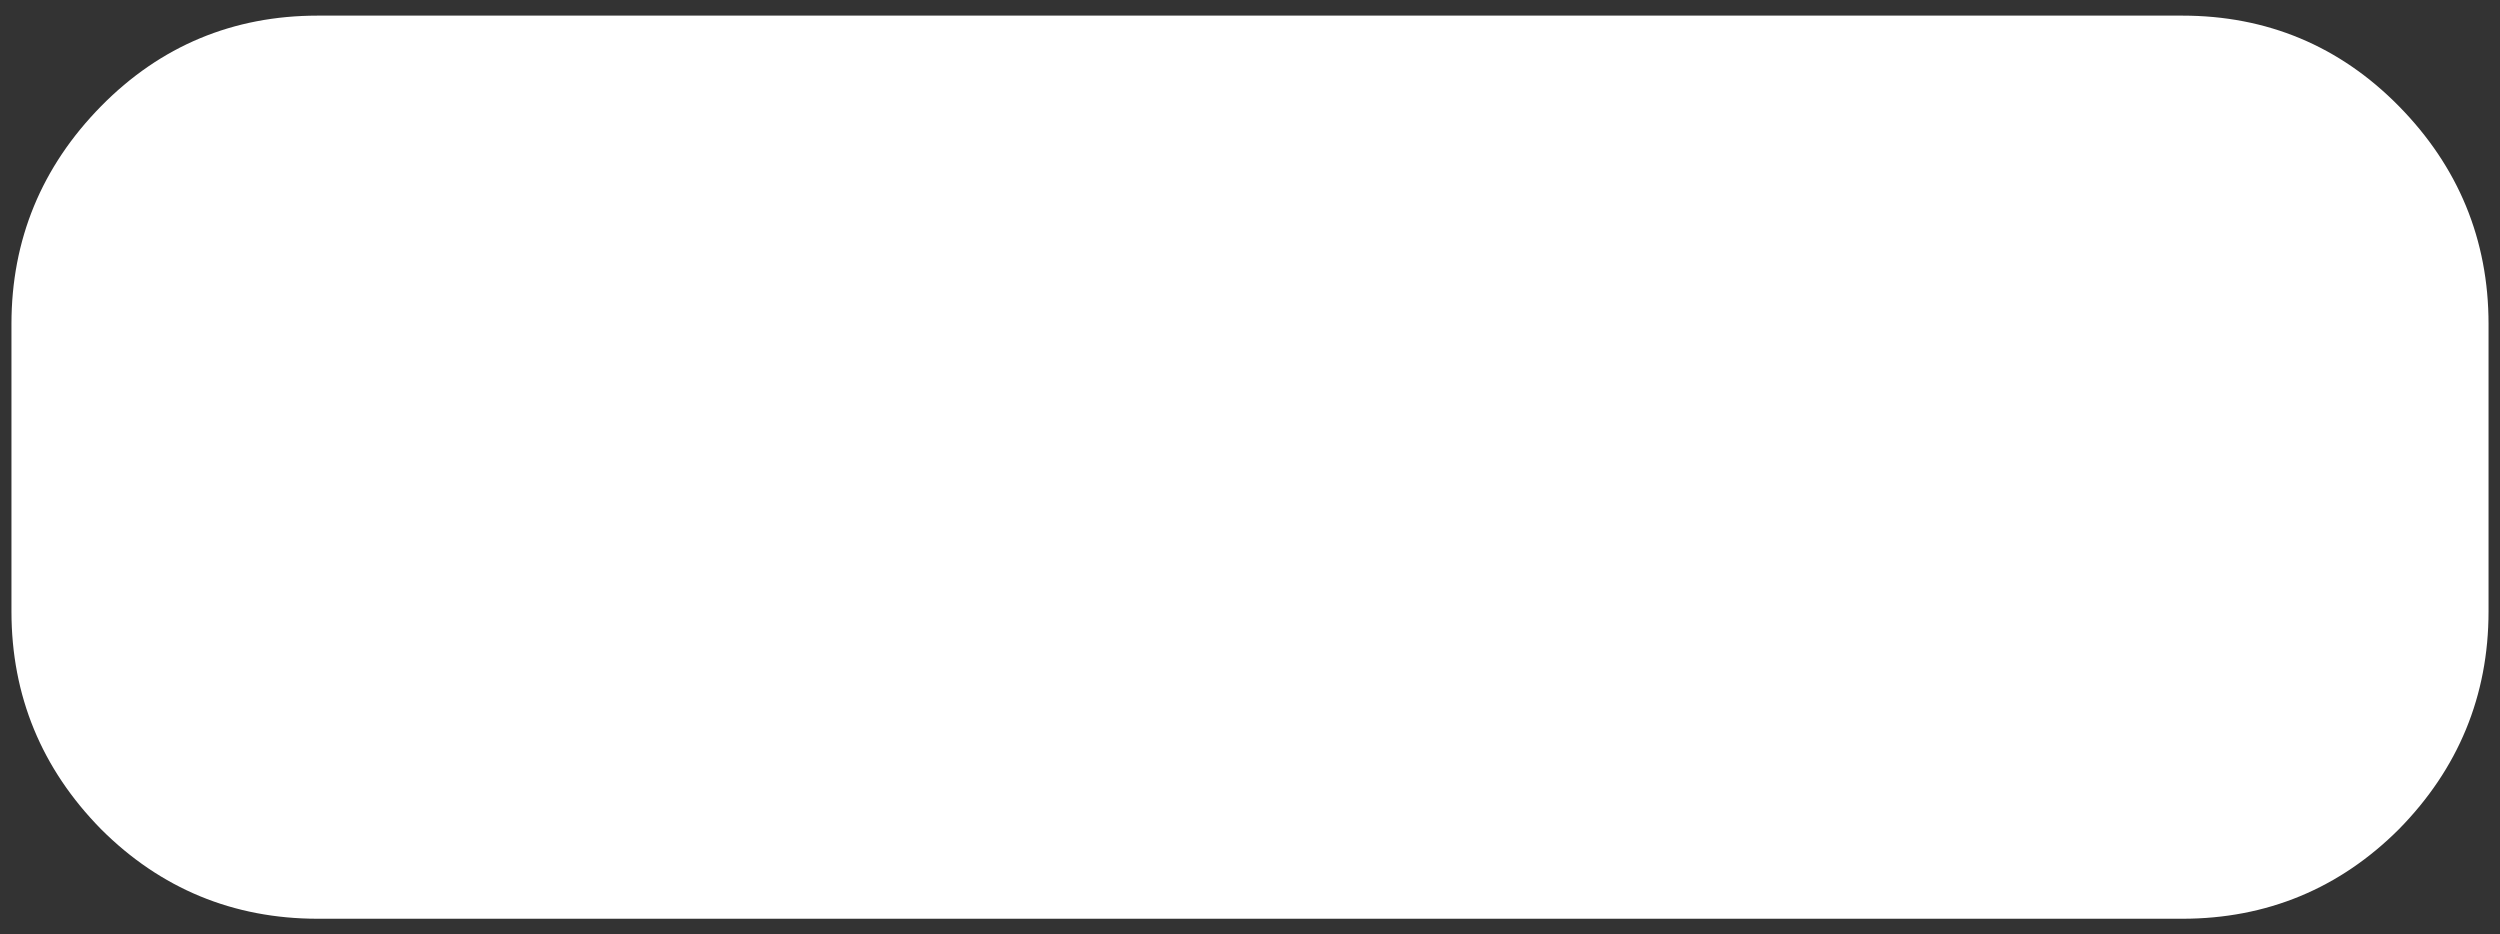 <svg xmlns="http://www.w3.org/2000/svg" viewBox="0 0 240 89.7" style="enable-background:new 0 0 240 89.7" xml:space="preserve"><rect x="0" y="0" width="240" height="89.7" fill="#333333" stroke="none"/><path d="M63.2 88.2h146.3c8.1 0 15.1-2.9 20.8-8.6 5.7-5.8 8.6-12.8 8.6-20.9V31.1c0-8.1-2.9-15.1-8.6-20.9s-12.7-8.7-20.8-8.7h-179c-8.1 0-15.1 2.9-20.8 8.7S1.1 23 1.1 31.1v27.6c0 8.1 2.9 15.1 8.6 20.9 5.7 5.7 12.7 8.6 20.8 8.6h32.7z" style="fill:#fff"/></svg>